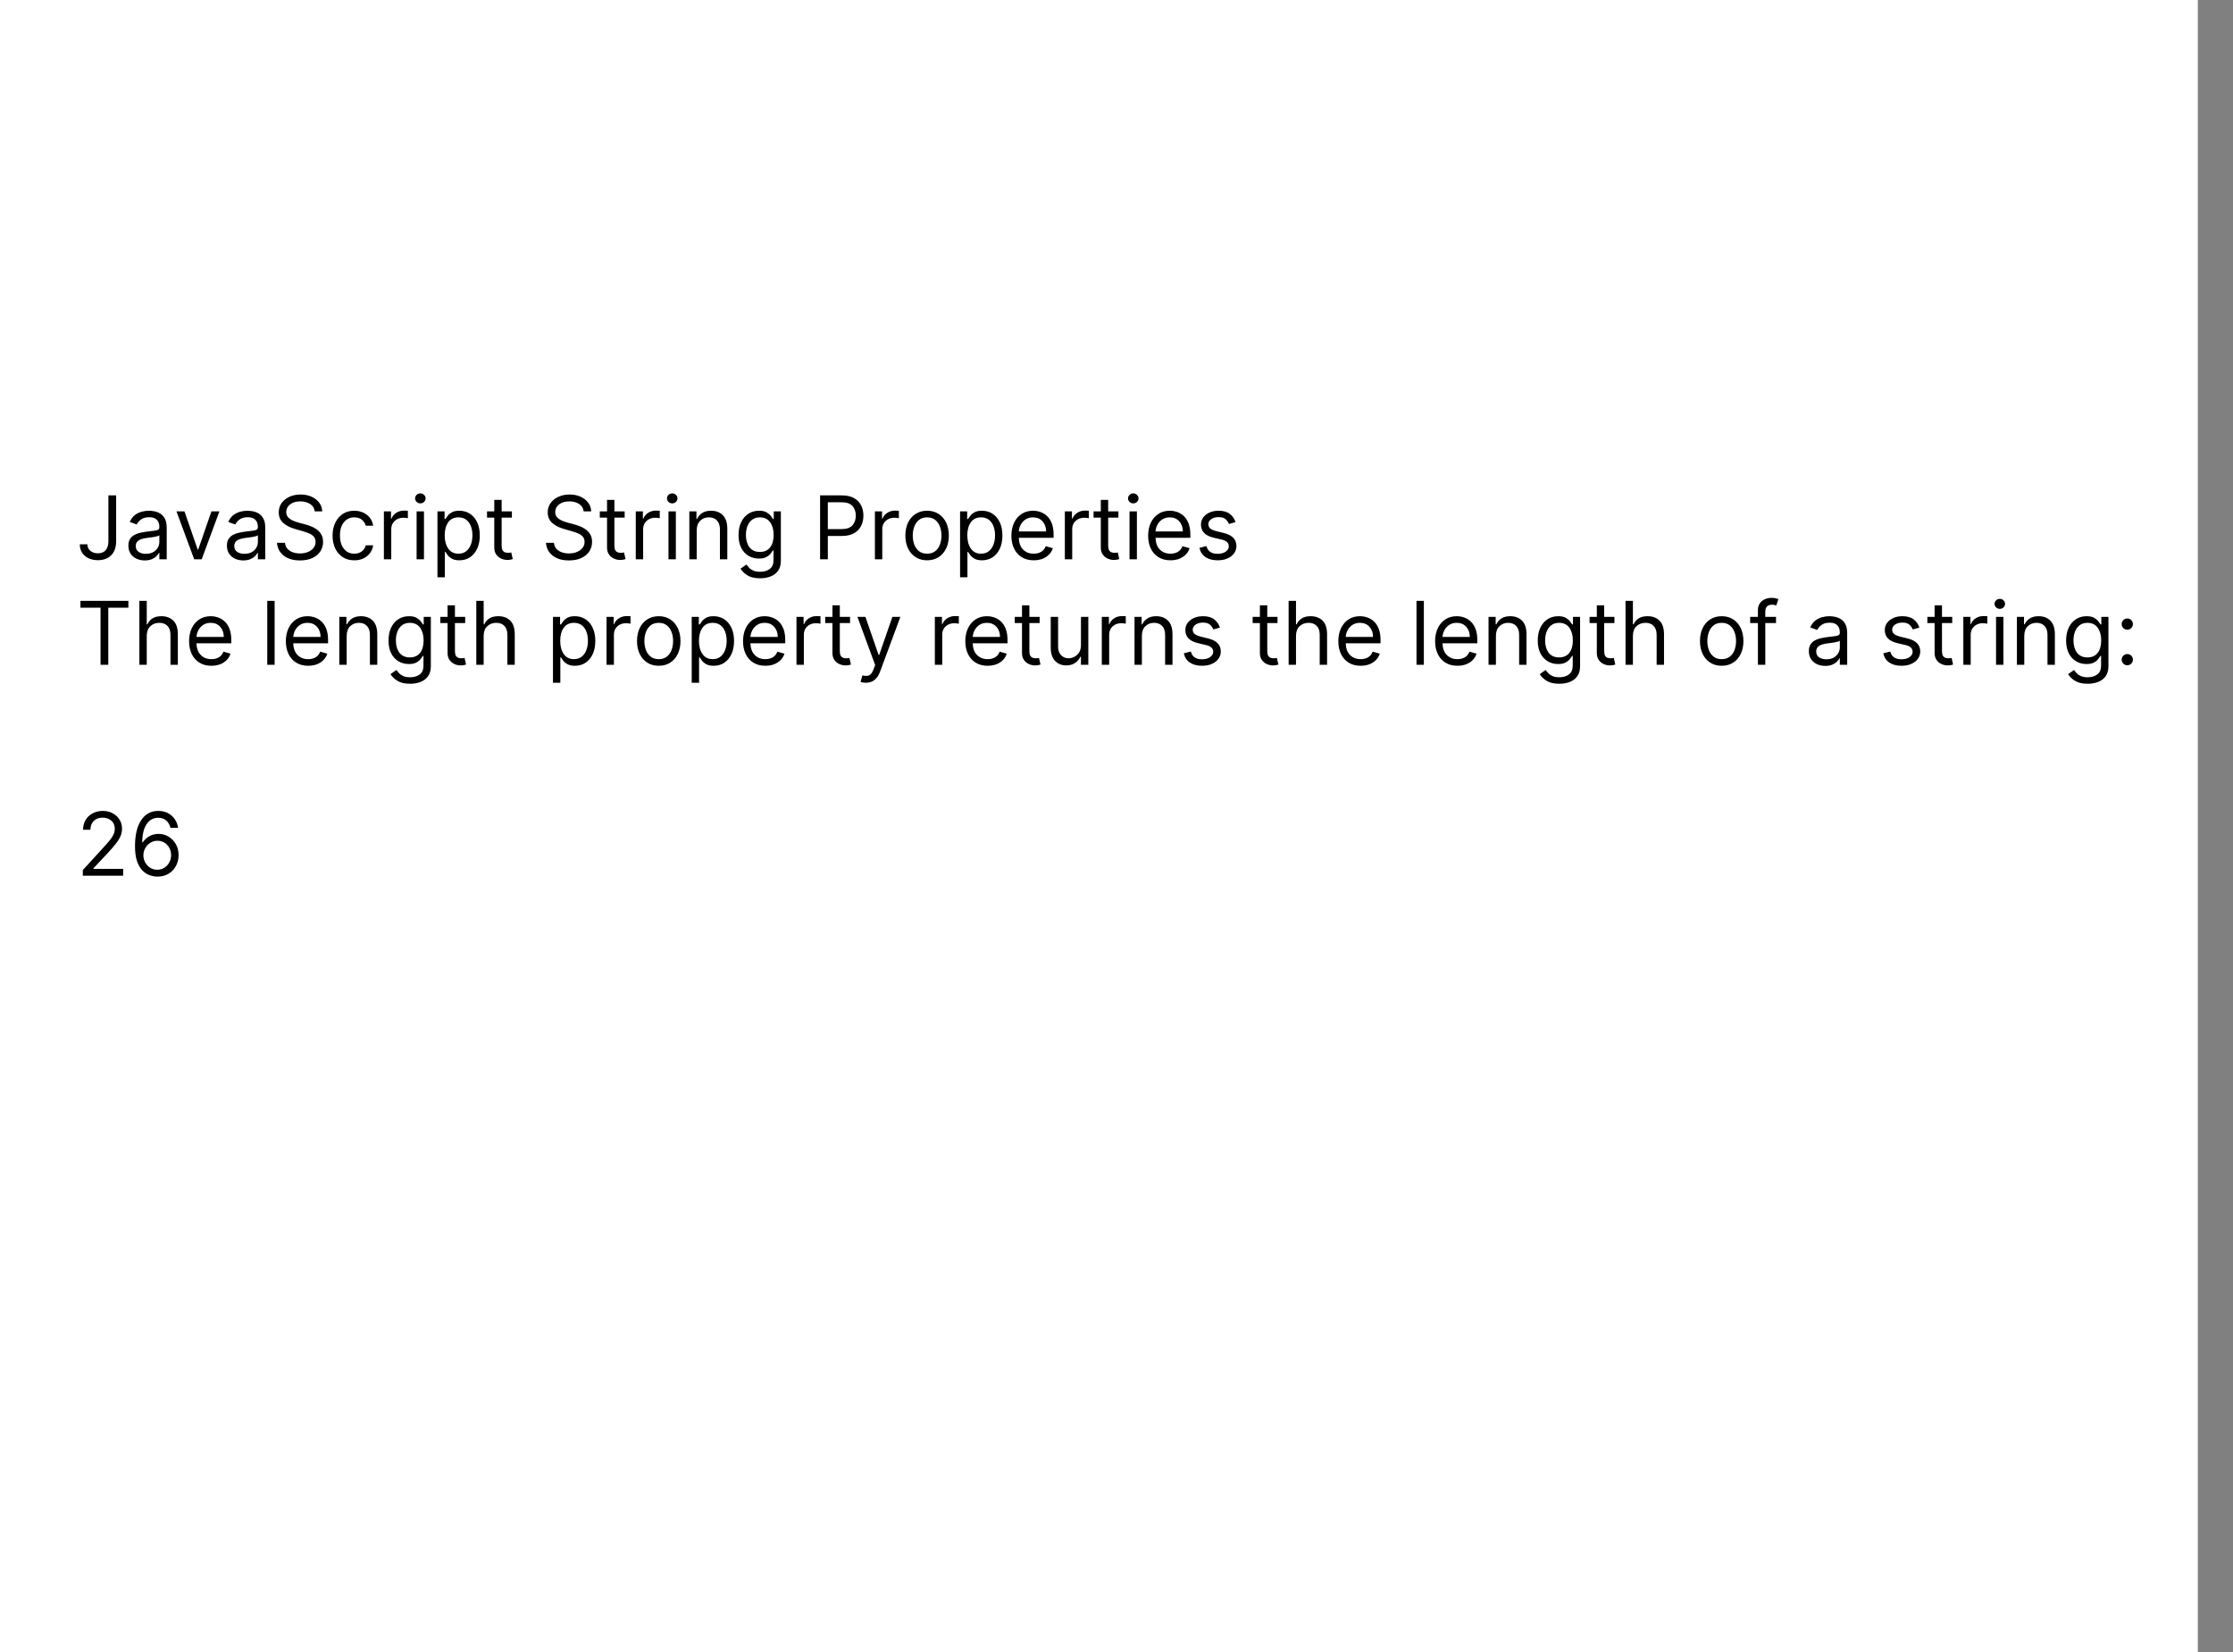 <?xml version="1.0" encoding="utf-8"?>
<svg width="381px" height="282px" viewBox="0 0 381 282" version="1.1" xmlns:xlink="http://www.w3.org/1999/xlink" xmlns="http://www.w3.org/2000/svg">
  <rect x="0" y="0" width="381" height="282" fill="#808080" stroke="none"/>
  <g id="Group-100">
    <g id="Group-98">
      <path d="M0 0L307.09 0L375 0L375 282L0 282L0 0Z" id="Rectangle-14" fill="#FFFFFF" fill-rule="evenodd" stroke="none" />
      <g id="Group-94" transform="translate(13 11)">
        <g id="JavaScript-String-Properties-T">
          <g id="JavaScript-String-Properties">
            <path d="M58.09 74.659Q58.354 74.909 58.722 74.909Q59.089 74.909 59.353 74.659Q59.617 74.408 59.617 74.057Q59.617 73.705 59.353 73.455Q59.089 73.204 58.722 73.204Q58.354 73.204 58.09 73.455Q57.827 73.705 57.827 74.057Q57.827 74.408 58.09 74.659ZM101.066 74.659Q101.33 74.909 101.697 74.909Q102.065 74.909 102.329 74.659Q102.592 74.408 102.592 74.057Q102.592 73.705 102.329 73.455Q102.065 73.204 101.697 73.204Q101.33 73.204 101.066 73.455Q100.803 73.705 100.803 74.057Q100.803 74.408 101.066 74.659ZM179.731 74.659Q179.995 74.909 180.362 74.909Q180.73 74.909 180.993 74.659Q181.257 74.408 181.257 74.057Q181.257 73.705 180.993 73.455Q180.73 73.204 180.362 73.204Q179.995 73.204 179.731 73.455Q179.467 73.705 179.467 74.057Q179.467 74.408 179.731 74.659ZM40.696 76.273Q40.6 75.463 39.918 75.016Q39.236 74.568 38.246 74.568Q37.159 74.568 36.499 75.082Q35.838 75.596 35.838 76.379Q35.838 76.965 36.198 77.325Q36.557 77.684 37.05 77.884Q37.543 78.084 37.947 78.19L39.055 78.489Q39.481 78.6 40.006 78.798Q40.531 78.995 41.013 79.333Q41.495 79.671 41.809 80.198Q42.124 80.726 42.124 81.493Q42.124 82.377 41.663 83.091Q41.202 83.805 40.321 84.225Q39.439 84.646 38.182 84.646Q36.424 84.646 35.391 83.815Q34.357 82.984 34.261 81.642L35.625 81.642Q35.678 82.26 36.043 82.662Q36.408 83.064 36.97 83.259Q37.532 83.453 38.182 83.453Q38.938 83.453 39.54 83.205Q40.142 82.958 40.494 82.513Q40.845 82.068 40.845 81.472Q40.845 80.928 40.541 80.587Q40.238 80.246 39.742 80.033Q39.247 79.82 38.672 79.66L37.33 79.277Q36.051 78.909 35.305 78.228Q34.56 77.546 34.56 76.443Q34.56 75.527 35.058 74.843Q35.556 74.158 36.4 73.777Q37.244 73.396 38.288 73.396Q39.343 73.396 40.163 73.772Q40.984 74.147 41.466 74.797Q41.948 75.447 41.974 76.273L40.696 76.273ZM86.591 76.273Q86.495 75.463 85.813 75.016Q85.131 74.568 84.141 74.568Q83.054 74.568 82.394 75.082Q81.733 75.596 81.733 76.379Q81.733 76.965 82.093 77.325Q82.452 77.684 82.945 77.884Q83.438 78.084 83.842 78.19L84.95 78.489Q85.376 78.6 85.901 78.798Q86.426 78.995 86.908 79.333Q87.39 79.671 87.704 80.198Q88.019 80.726 88.019 81.493Q88.019 82.377 87.558 83.091Q87.097 83.805 86.215 84.225Q85.334 84.646 84.077 84.646Q82.319 84.646 81.285 83.815Q80.252 82.984 80.156 81.642L81.52 81.642Q81.573 82.26 81.938 82.662Q82.303 83.064 82.865 83.259Q83.427 83.453 84.077 83.453Q84.833 83.453 85.435 83.205Q86.037 82.958 86.388 82.513Q86.74 82.068 86.74 81.472Q86.74 80.928 86.436 80.587Q86.133 80.246 85.637 80.033Q85.142 79.82 84.567 79.66L83.224 79.277Q81.946 78.909 81.2 78.228Q80.454 77.546 80.454 76.443Q80.454 75.527 80.953 74.843Q81.451 74.158 82.295 73.777Q83.139 73.396 84.183 73.396Q85.238 73.396 86.058 73.772Q86.879 74.147 87.361 74.797Q87.843 75.447 87.869 76.273L86.591 76.273ZM6.818 73.546L5.497 73.546L5.497 81.344Q5.497 82.361 5.031 82.897Q4.565 83.432 3.707 83.432Q2.93 83.432 2.424 83.011Q1.918 82.59 1.918 81.898L0.618 81.898Q0.618 82.734 1.017 83.341Q1.417 83.948 2.115 84.276Q2.812 84.604 3.707 84.604Q5.13 84.604 5.974 83.759Q6.818 82.915 6.818 81.344L6.818 73.546ZM126.925 84.454L126.925 73.546L130.611 73.546Q131.895 73.546 132.712 74.006Q133.53 74.467 133.924 75.25Q134.318 76.033 134.318 76.997Q134.318 77.961 133.927 78.75Q133.535 79.538 132.72 80.004Q131.905 80.47 130.632 80.47L128.246 80.47L128.246 84.454L126.925 84.454ZM74.34 77.338L74.34 76.273L72.592 76.273L72.592 74.312L71.335 74.312L71.335 76.273L70.099 76.273L70.099 77.338L71.335 77.338L71.335 82.452Q71.335 83.165 71.668 83.634Q72.001 84.103 72.51 84.332Q73.019 84.561 73.551 84.561Q73.903 84.561 74.132 84.51Q74.361 84.46 74.489 84.412L74.233 83.283Q74.153 83.299 74.02 83.323Q73.887 83.347 73.679 83.347Q73.402 83.347 73.154 83.259Q72.907 83.171 72.749 82.907Q72.592 82.644 72.592 82.111L72.592 77.338L74.34 77.338ZM93.579 77.338L93.579 76.273L91.832 76.273L91.832 74.312L90.575 74.312L90.575 76.273L89.34 76.273L89.34 77.338L90.575 77.338L90.575 82.452Q90.575 83.165 90.908 83.634Q91.241 84.103 91.75 84.332Q92.258 84.561 92.791 84.561Q93.143 84.561 93.372 84.51Q93.601 84.46 93.729 84.412L93.473 83.283Q93.393 83.299 93.26 83.323Q93.127 83.347 92.919 83.347Q92.642 83.347 92.394 83.259Q92.147 83.171 91.99 82.907Q91.832 82.644 91.832 82.111L91.832 77.338L93.579 77.338ZM177.827 76.273L177.827 77.338L176.08 77.338L176.08 82.111Q176.08 82.644 176.237 82.907Q176.394 83.171 176.642 83.259Q176.889 83.347 177.166 83.347Q177.374 83.347 177.507 83.323Q177.64 83.299 177.72 83.283L177.976 84.412Q177.848 84.46 177.619 84.51Q177.39 84.561 177.038 84.561Q176.506 84.561 175.997 84.332Q175.488 84.103 175.155 83.634Q174.822 83.165 174.822 82.452L174.822 77.338L173.587 77.338L173.587 76.273L174.822 76.273L174.822 74.312L176.08 74.312L176.08 76.273L177.827 76.273ZM128.246 79.298L130.589 79.298Q131.905 79.298 132.462 78.638Q133.018 77.977 133.018 76.997Q133.018 76.012 132.459 75.365Q131.9 74.717 130.568 74.717L128.246 74.717L128.246 79.298ZM52.5 76.273L53.715 76.273L53.715 77.508L53.8 77.508Q54.023 76.901 54.609 76.523Q55.195 76.145 55.93 76.145Q56.069 76.145 56.277 76.15Q56.484 76.156 56.591 76.166L56.591 77.445Q56.527 77.429 56.301 77.394Q56.074 77.359 55.824 77.359Q54.929 77.359 54.343 77.903Q53.757 78.446 53.757 79.277L53.757 84.454L52.5 84.454L52.5 76.273ZM95.476 76.273L96.69 76.273L96.69 77.508L96.776 77.508Q96.999 76.901 97.585 76.523Q98.171 76.145 98.906 76.145Q99.045 76.145 99.252 76.15Q99.46 76.156 99.567 76.166L99.567 77.445Q99.503 77.429 99.276 77.394Q99.05 77.359 98.8 77.359Q97.905 77.359 97.319 77.903Q96.733 78.446 96.733 79.277L96.733 84.454L95.476 84.454L95.476 76.273ZM137.493 76.273L136.278 76.273L136.278 84.454L137.536 84.454L137.536 79.277Q137.536 78.446 138.121 77.903Q138.707 77.359 139.602 77.359Q139.853 77.359 140.079 77.394Q140.305 77.429 140.369 77.445L140.369 76.166Q140.263 76.156 140.055 76.15Q139.847 76.145 139.709 76.145Q138.974 76.145 138.388 76.523Q137.802 76.901 137.578 77.508L137.493 77.508L137.493 76.273ZM169.901 76.273L168.686 76.273L168.686 84.454L169.943 84.454L169.943 79.277Q169.943 78.446 170.529 77.903Q171.115 77.359 172.01 77.359Q172.26 77.359 172.487 77.394Q172.713 77.429 172.777 77.445L172.777 76.166Q172.67 76.156 172.463 76.15Q172.255 76.145 172.116 76.145Q171.381 76.145 170.795 76.523Q170.21 76.901 169.986 77.508L169.901 77.508L169.901 76.273ZM10.286 84.351Q10.92 84.646 11.697 84.646Q12.411 84.646 12.907 84.433Q13.402 84.22 13.7 83.916Q13.999 83.613 14.126 83.347L14.19 83.347L14.19 84.454L15.447 84.454L15.447 79.064Q15.447 78.089 15.128 77.508Q14.808 76.928 14.326 76.64Q13.844 76.353 13.33 76.259Q12.816 76.166 12.422 76.166Q11.804 76.166 11.167 76.334Q10.531 76.502 9.996 76.92Q9.46 77.338 9.141 78.084L10.334 78.51Q10.541 78.062 11.053 77.668Q11.564 77.274 12.464 77.274Q13.333 77.274 13.761 77.711Q14.19 78.148 14.19 78.936L14.19 78.979Q14.19 79.282 13.975 79.405Q13.759 79.527 13.293 79.578Q12.827 79.629 12.081 79.724Q11.511 79.799 10.949 79.924Q10.387 80.049 9.924 80.3Q9.46 80.55 9.183 80.99Q8.906 81.429 8.906 82.132Q8.906 82.931 9.279 83.493Q9.652 84.055 10.286 84.351ZM27.097 84.351Q27.731 84.646 28.509 84.646Q29.222 84.646 29.718 84.433Q30.213 84.22 30.511 83.916Q30.81 83.613 30.938 83.347L31.001 83.347L31.001 84.454L32.258 84.454L32.258 79.064Q32.258 78.089 31.939 77.508Q31.619 76.928 31.137 76.64Q30.655 76.353 30.141 76.259Q29.627 76.166 29.233 76.166Q28.615 76.166 27.979 76.334Q27.342 76.502 26.807 76.92Q26.271 77.338 25.952 78.084L27.145 78.51Q27.353 78.062 27.864 77.668Q28.375 77.274 29.276 77.274Q30.144 77.274 30.573 77.711Q31.001 78.148 31.001 78.936L31.001 78.979Q31.001 79.282 30.786 79.405Q30.57 79.527 30.104 79.578Q29.638 79.629 28.892 79.724Q28.322 79.799 27.76 79.924Q27.198 80.049 26.735 80.3Q26.271 80.55 25.994 80.99Q25.717 81.429 25.717 82.132Q25.717 82.931 26.09 83.493Q26.463 84.055 27.097 84.351ZM45.469 84.082Q46.3 84.625 47.45 84.625Q48.356 84.625 49.04 84.287Q49.725 83.948 50.143 83.371Q50.561 82.793 50.668 82.068L49.41 82.068Q49.235 82.739 48.71 83.118Q48.185 83.496 47.45 83.496Q46.332 83.496 45.666 82.641Q45 81.786 45 80.364Q45 78.973 45.674 78.134Q46.348 77.296 47.45 77.296Q48.281 77.296 48.774 77.73Q49.267 78.164 49.41 78.723L50.668 78.723Q50.561 77.956 50.119 77.381Q49.677 76.805 48.984 76.486Q48.292 76.166 47.429 76.166Q46.321 76.166 45.493 76.707Q44.664 77.248 44.204 78.204Q43.743 79.16 43.743 80.406Q43.743 81.631 44.19 82.585Q44.638 83.538 45.469 84.082ZM61.641 76.273L62.855 76.273L62.855 77.572L63.004 77.572Q63.143 77.359 63.39 77.026Q63.638 76.694 64.104 76.43Q64.57 76.166 65.369 76.166Q66.403 76.166 67.191 76.683Q67.979 77.2 68.421 78.148Q68.864 79.096 68.864 80.385Q68.864 81.685 68.421 82.635Q67.979 83.586 67.196 84.106Q66.413 84.625 65.391 84.625Q64.602 84.625 64.128 84.361Q63.654 84.098 63.398 83.759Q63.143 83.421 63.004 83.197L62.898 83.197L62.898 87.523L61.641 87.523L61.641 76.273ZM105.874 79.533L105.874 84.454L104.616 84.454L104.616 76.273L105.831 76.273L105.831 77.551L105.937 77.551Q106.225 76.928 106.811 76.547Q107.397 76.166 108.324 76.166Q109.565 76.166 110.329 76.928Q111.094 77.69 111.094 79.256L111.094 84.454L109.837 84.454L109.837 79.341Q109.837 78.377 109.336 77.836Q108.835 77.296 107.962 77.296Q107.061 77.296 106.467 77.879Q105.874 78.462 105.874 79.533ZM114.532 87.195Q115.328 87.693 116.697 87.693Q117.678 87.693 118.479 87.382Q119.281 87.07 119.758 86.407Q120.234 85.744 120.234 84.689L120.234 76.273L119.02 76.273L119.02 77.572L118.892 77.572Q118.754 77.359 118.501 77.026Q118.248 76.694 117.776 76.43Q117.305 76.166 116.506 76.166Q115.472 76.166 114.684 76.68Q113.896 77.194 113.453 78.129Q113.011 79.064 113.011 80.321Q113.011 81.599 113.467 82.494Q113.922 83.389 114.708 83.858Q115.494 84.327 116.484 84.327Q117.283 84.327 117.755 84.074Q118.226 83.821 118.479 83.493Q118.732 83.165 118.871 82.942L118.977 82.942L118.977 84.604Q118.977 85.626 118.333 86.106Q117.688 86.585 116.697 86.585Q115.957 86.585 115.502 86.37Q115.046 86.154 114.785 85.864Q114.524 85.573 114.354 85.349L113.352 86.053Q113.736 86.697 114.532 87.195ZM145.185 84.625Q144.077 84.625 143.243 84.098Q142.409 83.57 141.943 82.622Q141.477 81.674 141.477 80.406Q141.477 79.128 141.943 78.174Q142.409 77.221 143.243 76.694Q144.077 76.166 145.185 76.166Q146.293 76.166 147.126 76.694Q147.96 77.221 148.426 78.174Q148.892 79.128 148.892 80.406Q148.892 81.674 148.426 82.622Q147.96 83.57 147.126 84.098Q146.293 84.625 145.185 84.625ZM152.024 76.273L150.81 76.273L150.81 87.523L152.067 87.523L152.067 83.197L152.173 83.197Q152.312 83.421 152.567 83.759Q152.823 84.098 153.297 84.361Q153.771 84.625 154.56 84.625Q155.582 84.625 156.365 84.106Q157.148 83.586 157.591 82.635Q158.033 81.685 158.033 80.385Q158.033 79.096 157.591 78.148Q157.148 77.2 156.36 76.683Q155.572 76.166 154.538 76.166Q153.739 76.166 153.273 76.43Q152.807 76.694 152.559 77.026Q152.312 77.359 152.173 77.572L152.024 77.572L152.024 76.273ZM163.381 84.625Q162.198 84.625 161.343 84.1Q160.488 83.576 160.028 82.63Q159.567 81.685 159.567 80.428Q159.567 79.171 160.028 78.209Q160.488 77.248 161.317 76.707Q162.145 76.166 163.253 76.166Q163.892 76.166 164.515 76.379Q165.138 76.592 165.65 77.069Q166.161 77.546 166.465 78.329Q166.768 79.112 166.768 80.257L166.768 80.79L160.829 80.79Q160.872 82.1 161.572 82.798Q162.273 83.496 163.381 83.496Q164.121 83.496 164.654 83.176Q165.186 82.856 165.426 82.217L166.641 82.558Q166.353 83.485 165.49 84.055Q164.627 84.625 163.381 84.625ZM186.712 84.625Q185.529 84.625 184.674 84.1Q183.819 83.576 183.358 82.63Q182.898 81.685 182.898 80.428Q182.898 79.171 183.358 78.209Q183.819 77.248 184.648 76.707Q185.476 76.166 186.584 76.166Q187.223 76.166 187.846 76.379Q188.469 76.592 188.981 77.069Q189.492 77.546 189.796 78.329Q190.099 79.112 190.099 80.257L190.099 80.79L184.16 80.79Q184.203 82.1 184.903 82.798Q185.604 83.496 186.712 83.496Q187.452 83.496 187.985 83.176Q188.517 82.856 188.757 82.217L189.972 82.558Q189.684 83.485 188.821 84.055Q187.958 84.625 186.712 84.625ZM196.683 78.425L197.813 78.105Q197.52 77.231 196.824 76.699Q196.129 76.166 194.915 76.166Q194.052 76.166 193.373 76.47Q192.694 76.773 192.302 77.306Q191.911 77.839 191.911 78.531Q191.911 79.378 192.435 79.94Q192.96 80.502 194.084 80.769L195.447 81.088Q196.662 81.37 196.662 82.239Q196.662 82.766 196.143 83.141Q195.623 83.517 194.744 83.517Q193.184 83.517 192.848 82.196L191.655 82.494Q191.873 83.538 192.694 84.082Q193.514 84.625 194.766 84.625Q195.719 84.625 196.438 84.305Q197.157 83.986 197.559 83.432Q197.962 82.878 197.962 82.175Q197.962 80.492 195.788 79.959L194.574 79.66Q193.849 79.479 193.509 79.208Q193.168 78.936 193.168 78.467Q193.168 77.94 193.666 77.596Q194.164 77.253 194.915 77.253Q195.74 77.253 196.129 77.626Q196.518 77.999 196.683 78.425ZM24.439 76.273L21.413 84.454L20.135 84.454L17.109 76.273L18.473 76.273L20.732 82.793L20.817 82.793L23.075 76.273L24.439 76.273ZM59.34 76.273L58.082 76.273L58.082 84.454L59.34 84.454L59.34 76.273ZM102.315 76.273L101.058 76.273L101.058 84.454L102.315 84.454L102.315 76.273ZM180.98 76.273L179.723 76.273L179.723 84.454L180.98 84.454L180.98 76.273ZM62.876 80.364Q62.876 81.754 63.481 82.625Q64.086 83.496 65.22 83.496Q66.008 83.496 66.538 83.078Q67.069 82.659 67.338 81.948Q67.606 81.237 67.606 80.364Q67.606 79.501 67.343 78.806Q67.079 78.11 66.549 77.703Q66.019 77.296 65.22 77.296Q64.07 77.296 63.473 78.142Q62.876 78.989 62.876 80.364ZM118.394 82.428Q117.789 83.197 116.655 83.197Q115.472 83.197 114.87 82.388Q114.268 81.578 114.268 80.3Q114.268 79.469 114.532 78.787Q114.796 78.105 115.326 77.7Q115.856 77.296 116.655 77.296Q117.805 77.296 118.402 78.134Q118.999 78.973 118.999 80.3Q118.999 81.658 118.394 82.428ZM145.185 83.496Q146.026 83.496 146.57 83.064Q147.113 82.633 147.374 81.93Q147.635 81.227 147.635 80.406Q147.635 79.586 147.374 78.877Q147.113 78.169 146.57 77.732Q146.026 77.296 145.185 77.296Q144.343 77.296 143.8 77.732Q143.256 78.169 142.995 78.877Q142.734 79.586 142.734 80.406Q142.734 81.227 142.995 81.93Q143.256 82.633 143.8 83.064Q144.343 83.496 145.185 83.496ZM152.65 82.625Q152.045 81.754 152.045 80.364Q152.045 78.989 152.642 78.142Q153.239 77.296 154.389 77.296Q155.188 77.296 155.718 77.703Q156.248 78.11 156.512 78.806Q156.776 79.501 156.776 80.364Q156.776 81.237 156.507 81.948Q156.238 82.659 155.708 83.078Q155.178 83.496 154.389 83.496Q153.255 83.496 152.65 82.625ZM160.829 79.703L165.49 79.703Q165.49 78.664 164.883 77.98Q164.276 77.296 163.253 77.296Q162.534 77.296 162.006 77.631Q161.479 77.967 161.175 78.518Q160.872 79.069 160.829 79.703ZM184.16 79.703L188.821 79.703Q188.821 78.664 188.214 77.98Q187.607 77.296 186.584 77.296Q185.865 77.296 185.337 77.631Q184.81 77.967 184.506 78.518Q184.203 79.069 184.16 79.703ZM13.149 83.224Q12.635 83.517 11.889 83.517Q11.138 83.517 10.651 83.184Q10.163 82.851 10.163 82.196Q10.163 81.717 10.422 81.437Q10.68 81.157 11.104 81.016Q11.527 80.875 12.017 80.811Q12.22 80.784 12.547 80.745Q12.875 80.704 13.223 80.649Q13.572 80.593 13.841 80.515Q14.11 80.438 14.19 80.342L14.19 81.493Q14.19 82.004 13.927 82.468Q13.663 82.931 13.149 83.224ZM29.96 83.224Q29.446 83.517 28.7 83.517Q27.949 83.517 27.462 83.184Q26.974 82.851 26.974 82.196Q26.974 81.717 27.233 81.437Q27.491 81.157 27.915 81.016Q28.338 80.875 28.828 80.811Q29.03 80.784 29.358 80.745Q29.686 80.704 30.035 80.649Q30.384 80.593 30.652 80.515Q30.922 80.438 31.001 80.342L31.001 81.493Q31.001 82.004 30.738 82.468Q30.474 82.931 29.96 83.224Z" />
          </g>
          <g id="The-length-property-returns-the-length-of-a-string">
            <path d="M290.028 95.338L290.028 94.273L288.196 94.273L288.196 93.442Q288.196 92.835 288.47 92.52Q288.745 92.206 289.368 92.206Q289.64 92.206 289.807 92.254Q289.975 92.302 290.071 92.334L290.433 91.247Q290.289 91.183 289.996 91.109Q289.704 91.034 289.24 91.034Q288.654 91.034 288.127 91.269Q287.599 91.503 287.269 91.972Q286.939 92.44 286.939 93.144L286.939 94.273L285.618 94.273L285.618 95.338L286.939 95.338L286.939 102.455L288.196 102.455L288.196 95.338L290.028 95.338ZM328.21 92.909Q327.843 92.909 327.579 92.659Q327.315 92.408 327.315 92.057Q327.315 91.705 327.579 91.455Q327.843 91.204 328.21 91.204Q328.578 91.204 328.841 91.455Q329.105 91.705 329.105 92.057Q329.105 92.408 328.841 92.659Q328.578 92.909 328.21 92.909ZM0.724 92.717L0.724 91.546L8.906 91.546L8.906 92.717L5.476 92.717L5.476 102.455L4.155 102.455L4.155 92.717L0.724 92.717ZM12.038 97.533L12.038 102.455L10.781 102.455L10.781 91.546L12.038 91.546L12.038 95.551L12.145 95.551Q12.432 94.917 13.011 94.542Q13.588 94.166 14.553 94.166Q15.81 94.166 16.577 94.923Q17.344 95.679 17.344 97.256L17.344 102.455L16.087 102.455L16.087 97.341Q16.087 96.366 15.583 95.831Q15.08 95.296 14.19 95.296Q13.258 95.296 12.648 95.879Q12.038 96.462 12.038 97.533ZM33.856 91.546L33.856 102.455L32.599 102.455L32.599 91.546L33.856 91.546ZM69.524 102.455L69.524 97.533Q69.524 96.462 70.134 95.879Q70.744 95.296 71.676 95.296Q72.566 95.296 73.069 95.831Q73.572 96.366 73.572 97.341L73.572 102.455L74.829 102.455L74.829 97.256Q74.829 95.679 74.062 94.923Q73.296 94.166 72.038 94.166Q71.074 94.166 70.496 94.542Q69.918 94.917 69.631 95.551L69.524 95.551L69.524 91.546L68.267 91.546L68.267 102.455L69.524 102.455ZM208.125 97.533L208.125 102.455L206.868 102.455L206.868 91.546L208.125 91.546L208.125 95.551L208.232 95.551Q208.519 94.917 209.097 94.542Q209.675 94.166 210.639 94.166Q211.896 94.166 212.663 94.923Q213.43 95.679 213.43 97.256L213.43 102.455L212.173 102.455L212.173 97.341Q212.173 96.366 211.67 95.831Q211.167 95.296 210.277 95.296Q209.345 95.296 208.735 95.879Q208.125 96.462 208.125 97.533ZM229.943 91.546L229.943 102.455L228.686 102.455L228.686 91.546L229.943 91.546ZM265.611 102.455L265.611 97.533Q265.611 96.462 266.221 95.879Q266.831 95.296 267.763 95.296Q268.652 95.296 269.156 95.831Q269.659 96.366 269.659 97.341L269.659 102.455L270.916 102.455L270.916 97.256Q270.916 95.679 270.149 94.923Q269.382 94.166 268.125 94.166Q267.161 94.166 266.583 94.542Q266.005 94.917 265.717 95.551L265.611 95.551L265.611 91.546L264.354 91.546L264.354 102.455L265.611 102.455ZM66.371 94.273L66.371 95.338L64.624 95.338L64.624 100.111Q64.624 100.643 64.781 100.907Q64.938 101.171 65.186 101.259Q65.433 101.347 65.71 101.347Q65.918 101.347 66.051 101.323Q66.184 101.299 66.264 101.283L66.52 102.412Q66.392 102.46 66.163 102.51Q65.934 102.561 65.582 102.561Q65.05 102.561 64.541 102.332Q64.032 102.103 63.699 101.634Q63.367 101.165 63.367 100.452L63.367 95.338L62.131 95.338L62.131 94.273L63.367 94.273L63.367 92.312L64.624 92.312L64.624 94.273L66.371 94.273ZM132.038 94.273L132.038 95.338L130.291 95.338L130.291 100.111Q130.291 100.643 130.448 100.907Q130.605 101.171 130.853 101.259Q131.101 101.347 131.378 101.347Q131.586 101.347 131.719 101.323Q131.852 101.299 131.932 101.283L132.188 102.412Q132.06 102.46 131.831 102.51Q131.602 102.561 131.25 102.561Q130.717 102.561 130.209 102.332Q129.7 102.103 129.367 101.634Q129.034 101.165 129.034 100.452L129.034 95.338L127.798 95.338L127.798 94.273L129.034 94.273L129.034 92.312L130.291 92.312L130.291 94.273L132.038 94.273ZM164.382 94.273L164.382 95.338L162.635 95.338L162.635 100.111Q162.635 100.643 162.792 100.907Q162.949 101.171 163.197 101.259Q163.445 101.347 163.722 101.347Q163.929 101.347 164.063 101.323Q164.196 101.299 164.276 101.283L164.531 102.412Q164.403 102.46 164.174 102.51Q163.945 102.561 163.594 102.561Q163.061 102.561 162.552 102.332Q162.044 102.103 161.711 101.634Q161.378 101.165 161.378 100.452L161.378 95.338L160.142 95.338L160.142 94.273L161.378 94.273L161.378 92.312L162.635 92.312L162.635 94.273L164.382 94.273ZM204.972 95.338L204.972 94.273L203.224 94.273L203.224 92.312L201.967 92.312L201.967 94.273L200.732 94.273L200.732 95.338L201.967 95.338L201.967 100.452Q201.967 101.165 202.3 101.634Q202.633 102.103 203.142 102.332Q203.651 102.561 204.183 102.561Q204.535 102.561 204.764 102.51Q204.993 102.46 205.121 102.412L204.865 101.283Q204.785 101.299 204.652 101.323Q204.519 101.347 204.311 101.347Q204.034 101.347 203.786 101.259Q203.539 101.171 203.382 100.907Q203.224 100.643 203.224 100.111L203.224 95.338L204.972 95.338ZM262.457 94.273L262.457 95.338L260.71 95.338L260.71 100.111Q260.71 100.643 260.867 100.907Q261.025 101.171 261.272 101.259Q261.52 101.347 261.797 101.347Q262.005 101.347 262.138 101.323Q262.271 101.299 262.351 101.283L262.607 102.412Q262.479 102.46 262.25 102.51Q262.021 102.561 261.669 102.561Q261.136 102.561 260.628 102.332Q260.119 102.103 259.786 101.634Q259.453 101.165 259.453 100.452L259.453 95.338L258.217 95.338L258.217 94.273L259.453 94.273L259.453 92.312L260.71 92.312L260.71 94.273L262.457 94.273ZM320.092 94.273L320.092 95.338L318.345 95.338L318.345 100.111Q318.345 100.643 318.502 100.907Q318.659 101.171 318.907 101.259Q319.155 101.347 319.432 101.347Q319.64 101.347 319.773 101.323Q319.906 101.299 319.986 101.283L320.241 102.412Q320.114 102.46 319.885 102.51Q319.656 102.561 319.304 102.561Q318.771 102.561 318.263 102.332Q317.754 102.103 317.421 101.634Q317.088 101.165 317.088 100.452L317.088 95.338L315.852 95.338L315.852 94.273L317.088 94.273L317.088 92.312L318.345 92.312L318.345 94.273L320.092 94.273ZM91.705 94.273L90.49 94.273L90.49 102.455L91.747 102.455L91.747 97.277Q91.747 96.446 92.333 95.903Q92.919 95.359 93.814 95.359Q94.064 95.359 94.291 95.394Q94.517 95.429 94.581 95.445L94.581 94.166Q94.474 94.156 94.267 94.15Q94.059 94.145 93.921 94.145Q93.185 94.145 92.599 94.523Q92.013 94.901 91.79 95.508L91.705 95.508L91.705 94.273ZM124.112 94.273L122.898 94.273L122.898 102.455L124.155 102.455L124.155 97.277Q124.155 96.446 124.741 95.903Q125.327 95.359 126.222 95.359Q126.472 95.359 126.698 95.394Q126.925 95.429 126.989 95.445L126.989 94.166Q126.882 94.156 126.674 94.15Q126.467 94.145 126.328 94.145Q125.593 94.145 125.007 94.523Q124.421 94.901 124.197 95.508L124.112 95.508L124.112 94.273ZM146.506 94.273L147.72 94.273L147.72 95.508L147.805 95.508Q148.029 94.901 148.615 94.523Q149.201 94.145 149.936 94.145Q150.075 94.145 150.282 94.15Q150.49 94.156 150.597 94.166L150.597 95.445Q150.533 95.429 150.306 95.394Q150.08 95.359 149.83 95.359Q148.935 95.359 148.349 95.903Q147.763 96.446 147.763 97.277L147.763 102.455L146.506 102.455L146.506 94.273ZM174.993 94.273L176.207 94.273L176.207 95.508L176.293 95.508Q176.516 94.901 177.102 94.523Q177.688 94.145 178.423 94.145Q178.562 94.145 178.77 94.15Q178.977 94.156 179.084 94.166L179.084 95.445Q179.02 95.429 178.794 95.394Q178.567 95.359 178.317 95.359Q177.422 95.359 176.836 95.903Q176.25 96.446 176.25 97.277L176.25 102.455L174.993 102.455L174.993 94.273ZM323.203 94.273L321.989 94.273L321.989 102.455L323.246 102.455L323.246 97.277Q323.246 96.446 323.832 95.903Q324.418 95.359 325.313 95.359Q325.563 95.359 325.789 95.394Q326.016 95.429 326.08 95.445L326.08 94.166Q325.973 94.156 325.765 94.15Q325.558 94.145 325.419 94.145Q324.684 94.145 324.098 94.523Q323.512 94.901 323.288 95.508L323.203 95.508L323.203 94.273ZM21.038 102.1Q21.893 102.625 23.075 102.625Q24.322 102.625 25.185 102.055Q26.048 101.485 26.335 100.558L25.121 100.217Q24.881 100.857 24.348 101.176Q23.816 101.496 23.075 101.496Q21.967 101.496 21.267 100.798Q20.566 100.1 20.524 98.79L26.463 98.79L26.463 98.257Q26.463 97.112 26.159 96.329Q25.856 95.546 25.345 95.069Q24.833 94.592 24.21 94.379Q23.587 94.166 22.947 94.166Q21.84 94.166 21.011 94.707Q20.183 95.248 19.722 96.209Q19.261 97.171 19.261 98.428Q19.261 99.685 19.722 100.63Q20.183 101.576 21.038 102.1ZM37.551 102.1Q38.406 102.625 39.588 102.625Q40.834 102.625 41.697 102.055Q42.56 101.485 42.848 100.558L41.633 100.217Q41.394 100.857 40.861 101.176Q40.328 101.496 39.588 101.496Q38.48 101.496 37.78 100.798Q37.079 100.1 37.037 98.79L42.976 98.79L42.976 98.257Q42.976 97.112 42.672 96.329Q42.369 95.546 41.857 95.069Q41.346 94.592 40.723 94.379Q40.099 94.166 39.46 94.166Q38.352 94.166 37.524 94.707Q36.696 95.248 36.235 96.209Q35.774 97.171 35.774 98.428Q35.774 99.685 36.235 100.63Q36.696 101.576 37.551 102.1ZM46.151 97.533L46.151 102.455L44.894 102.455L44.894 94.273L46.108 94.273L46.108 95.551L46.215 95.551Q46.502 94.928 47.088 94.547Q47.674 94.166 48.601 94.166Q49.842 94.166 50.606 94.928Q51.371 95.69 51.371 97.256L51.371 102.455L50.114 102.455L50.114 97.341Q50.114 96.377 49.613 95.836Q49.112 95.296 48.239 95.296Q47.338 95.296 46.745 95.879Q46.151 96.462 46.151 97.533ZM54.809 105.195Q55.605 105.693 56.974 105.693Q57.955 105.693 58.756 105.382Q59.558 105.07 60.035 104.407Q60.511 103.744 60.511 102.689L60.511 94.273L59.297 94.273L59.297 95.572L59.169 95.572Q59.031 95.359 58.778 95.026Q58.525 94.694 58.053 94.43Q57.582 94.166 56.783 94.166Q55.749 94.166 54.961 94.68Q54.173 95.194 53.73 96.129Q53.288 97.064 53.288 98.321Q53.288 99.599 53.744 100.494Q54.199 101.389 54.985 101.858Q55.771 102.327 56.761 102.327Q57.56 102.327 58.032 102.074Q58.503 101.821 58.756 101.493Q59.009 101.165 59.148 100.942L59.254 100.942L59.254 102.604Q59.254 103.626 58.61 104.106Q57.965 104.585 56.974 104.585Q56.234 104.585 55.779 104.369Q55.323 104.154 55.062 103.863Q54.801 103.573 54.631 103.349L53.629 104.053Q54.013 104.697 54.809 105.195ZM81.349 105.523L81.349 94.273L82.564 94.273L82.564 95.572L82.713 95.572Q82.852 95.359 83.099 95.026Q83.347 94.694 83.813 94.43Q84.279 94.166 85.078 94.166Q86.112 94.166 86.9 94.683Q87.688 95.2 88.13 96.148Q88.572 97.096 88.572 98.385Q88.572 99.685 88.13 100.635Q87.688 101.586 86.905 102.106Q86.122 102.625 85.099 102.625Q84.311 102.625 83.837 102.361Q83.363 102.098 83.107 101.759Q82.852 101.421 82.713 101.197L82.606 101.197L82.606 105.523L81.349 105.523ZM99.396 102.625Q98.288 102.625 97.455 102.098Q96.621 101.57 96.155 100.622Q95.689 99.674 95.689 98.406Q95.689 97.128 96.155 96.174Q96.621 95.221 97.455 94.694Q98.288 94.166 99.396 94.166Q100.504 94.166 101.338 94.694Q102.172 95.221 102.638 96.174Q103.104 97.128 103.104 98.406Q103.104 99.674 102.638 100.622Q102.172 101.57 101.338 102.098Q100.504 102.625 99.396 102.625ZM105.021 94.273L105.021 105.523L106.278 105.523L106.278 101.197L106.385 101.197Q106.523 101.421 106.779 101.759Q107.035 102.098 107.509 102.361Q107.983 102.625 108.771 102.625Q109.794 102.625 110.577 102.106Q111.36 101.586 111.802 100.635Q112.244 99.685 112.244 98.385Q112.244 97.096 111.802 96.148Q111.36 95.2 110.572 94.683Q109.783 94.166 108.75 94.166Q107.951 94.166 107.485 94.43Q107.019 94.694 106.771 95.026Q106.523 95.359 106.385 95.572L106.236 95.572L106.236 94.273L105.021 94.273ZM117.592 102.625Q116.41 102.625 115.555 102.1Q114.7 101.576 114.239 100.63Q113.778 99.685 113.778 98.428Q113.778 97.171 114.239 96.209Q114.7 95.248 115.528 94.707Q116.357 94.166 117.464 94.166Q118.104 94.166 118.727 94.379Q119.35 94.592 119.862 95.069Q120.373 95.546 120.676 96.329Q120.98 97.112 120.98 98.257L120.98 98.79L115.041 98.79Q115.083 100.1 115.784 100.798Q116.484 101.496 117.592 101.496Q118.333 101.496 118.865 101.176Q119.398 100.857 119.638 100.217L120.852 100.558Q120.565 101.485 119.702 102.055Q118.839 102.625 117.592 102.625ZM153.481 102.1Q154.336 102.625 155.518 102.625Q156.765 102.625 157.628 102.055Q158.491 101.485 158.778 100.558L157.564 100.217Q157.324 100.857 156.792 101.176Q156.259 101.496 155.518 101.496Q154.411 101.496 153.71 100.798Q153.01 100.1 152.967 98.79L158.906 98.79L158.906 98.257Q158.906 97.112 158.603 96.329Q158.299 95.546 157.788 95.069Q157.276 94.592 156.653 94.379Q156.03 94.166 155.391 94.166Q154.283 94.166 153.454 94.707Q152.626 95.248 152.165 96.209Q151.705 97.171 151.705 98.428Q151.705 99.685 152.165 100.63Q152.626 101.576 153.481 102.1ZM181.832 102.455L181.832 97.533Q181.832 96.462 182.426 95.879Q183.02 95.296 183.92 95.296Q184.794 95.296 185.295 95.836Q185.795 96.377 185.795 97.341L185.795 102.455L187.053 102.455L187.053 97.256Q187.053 95.69 186.288 94.928Q185.524 94.166 184.283 94.166Q183.356 94.166 182.77 94.547Q182.184 94.928 181.896 95.551L181.79 95.551L181.79 94.273L180.575 94.273L180.575 102.455L181.832 102.455ZM195.149 96.105L194.02 96.425Q193.855 95.999 193.466 95.626Q193.077 95.253 192.251 95.253Q191.5 95.253 191.002 95.596Q190.504 95.94 190.504 96.467Q190.504 96.936 190.845 97.208Q191.186 97.479 191.911 97.66L193.125 97.959Q195.298 98.492 195.298 100.175Q195.298 100.878 194.896 101.432Q194.494 101.986 193.775 102.305Q193.056 102.625 192.102 102.625Q190.851 102.625 190.03 102.082Q189.21 101.538 188.991 100.494L190.185 100.196Q190.52 101.517 192.081 101.517Q192.96 101.517 193.479 101.142Q193.999 100.766 193.999 100.239Q193.999 99.37 192.784 99.088L191.42 98.769Q190.297 98.502 189.772 97.94Q189.247 97.378 189.247 96.531Q189.247 95.839 189.639 95.306Q190.03 94.773 190.709 94.47Q191.389 94.166 192.251 94.166Q193.466 94.166 194.161 94.699Q194.856 95.231 195.149 96.105ZM217.124 102.1Q217.979 102.625 219.162 102.625Q220.408 102.625 221.271 102.055Q222.134 101.485 222.422 100.558L221.207 100.217Q220.968 100.857 220.435 101.176Q219.902 101.496 219.162 101.496Q218.054 101.496 217.354 100.798Q216.653 100.1 216.61 98.79L222.55 98.79L222.55 98.257Q222.55 97.112 222.246 96.329Q221.942 95.546 221.431 95.069Q220.92 94.592 220.297 94.379Q219.673 94.166 219.034 94.166Q217.926 94.166 217.098 94.707Q216.27 95.248 215.809 96.209Q215.348 97.171 215.348 98.428Q215.348 99.685 215.809 100.63Q216.27 101.576 217.124 102.1ZM233.637 102.1Q234.492 102.625 235.675 102.625Q236.921 102.625 237.784 102.055Q238.647 101.485 238.935 100.558L237.72 100.217Q237.48 100.857 236.948 101.176Q236.415 101.496 235.675 101.496Q234.567 101.496 233.866 100.798Q233.166 100.1 233.123 98.79L239.063 98.79L239.063 98.257Q239.063 97.112 238.759 96.329Q238.455 95.546 237.944 95.069Q237.433 94.592 236.809 94.379Q236.186 94.166 235.547 94.166Q234.439 94.166 233.611 94.707Q232.782 95.248 232.322 96.209Q231.861 97.171 231.861 98.428Q231.861 99.685 232.322 100.63Q232.782 101.576 233.637 102.1ZM242.237 97.533L242.237 102.455L240.98 102.455L240.98 94.273L242.195 94.273L242.195 95.551L242.301 95.551Q242.589 94.928 243.175 94.547Q243.761 94.166 244.688 94.166Q245.929 94.166 246.693 94.928Q247.457 95.69 247.457 97.256L247.457 102.455L246.2 102.455L246.2 97.341Q246.2 96.377 245.7 95.836Q245.199 95.296 244.325 95.296Q243.425 95.296 242.831 95.879Q242.237 96.462 242.237 97.533ZM250.896 105.195Q251.692 105.693 253.061 105.693Q254.041 105.693 254.843 105.382Q255.645 105.07 256.121 104.407Q256.598 103.744 256.598 102.689L256.598 94.273L255.384 94.273L255.384 95.572L255.256 95.572Q255.117 95.359 254.864 95.026Q254.611 94.694 254.14 94.43Q253.668 94.166 252.869 94.166Q251.836 94.166 251.048 94.68Q250.259 95.194 249.817 96.129Q249.375 97.064 249.375 98.321Q249.375 99.599 249.83 100.494Q250.286 101.389 251.072 101.858Q251.857 102.327 252.848 102.327Q253.647 102.327 254.118 102.074Q254.59 101.821 254.843 101.493Q255.096 101.165 255.234 100.942L255.341 100.942L255.341 102.604Q255.341 103.626 254.696 104.106Q254.052 104.585 253.061 104.585Q252.321 104.585 251.865 104.369Q251.41 104.154 251.149 103.863Q250.888 103.573 250.717 103.349L249.716 104.053Q250.099 104.697 250.896 105.195ZM280.76 102.625Q279.652 102.625 278.818 102.098Q277.985 101.57 277.519 100.622Q277.053 99.674 277.053 98.406Q277.053 97.128 277.519 96.174Q277.985 95.221 278.818 94.694Q279.652 94.166 280.76 94.166Q281.868 94.166 282.702 94.694Q283.535 95.221 284.001 96.174Q284.467 97.128 284.467 98.406Q284.467 99.674 284.001 100.622Q283.535 101.57 282.702 102.098Q281.868 102.625 280.76 102.625ZM298.423 102.646Q297.646 102.646 297.012 102.351Q296.378 102.055 296.005 101.493Q295.632 100.931 295.632 100.132Q295.632 99.429 295.909 98.99Q296.186 98.55 296.65 98.3Q297.113 98.049 297.675 97.924Q298.237 97.799 298.807 97.724Q299.553 97.629 300.019 97.578Q300.485 97.527 300.701 97.405Q300.916 97.282 300.916 96.979L300.916 96.936Q300.916 96.148 300.487 95.711Q300.059 95.274 299.19 95.274Q298.29 95.274 297.779 95.668Q297.267 96.062 297.06 96.51L295.867 96.084Q296.186 95.338 296.721 94.92Q297.257 94.502 297.893 94.334Q298.53 94.166 299.148 94.166Q299.542 94.166 300.056 94.259Q300.57 94.353 301.052 94.64Q301.534 94.928 301.854 95.508Q302.173 96.089 302.173 97.064L302.173 102.455L300.916 102.455L300.916 101.347L300.852 101.347Q300.724 101.613 300.426 101.917Q300.128 102.22 299.632 102.433Q299.137 102.646 298.423 102.646ZM313.359 96.425L314.489 96.105Q314.196 95.231 313.501 94.699Q312.805 94.166 311.591 94.166Q310.728 94.166 310.049 94.47Q309.37 94.773 308.978 95.306Q308.587 95.839 308.587 96.531Q308.587 97.378 309.111 97.94Q309.636 98.502 310.76 98.769L312.124 99.088Q313.338 99.37 313.338 100.239Q313.338 100.766 312.819 101.142Q312.299 101.517 311.42 101.517Q309.86 101.517 309.524 100.196L308.331 100.494Q308.549 101.538 309.37 102.082Q310.19 102.625 311.442 102.625Q312.395 102.625 313.114 102.305Q313.833 101.986 314.236 101.432Q314.638 100.878 314.638 100.175Q314.638 98.492 312.465 97.959L311.25 97.66Q310.526 97.479 310.185 97.208Q309.844 96.936 309.844 96.467Q309.844 95.94 310.342 95.596Q310.84 95.253 311.591 95.253Q312.417 95.253 312.805 95.626Q313.194 95.999 313.359 96.425ZM332.386 102.455L332.386 97.533Q332.386 96.462 332.98 95.879Q333.574 95.296 334.474 95.296Q335.348 95.296 335.849 95.836Q336.349 96.377 336.349 97.341L336.349 102.455L337.607 102.455L337.607 97.256Q337.607 95.69 336.842 94.928Q336.078 94.166 334.837 94.166Q333.91 94.166 333.324 94.547Q332.738 94.928 332.45 95.551L332.344 95.551L332.344 94.273L331.129 94.273L331.129 102.455L332.386 102.455ZM343.21 105.693Q341.841 105.693 341.045 105.195Q340.249 104.697 339.865 104.053L340.867 103.349Q341.037 103.573 341.298 103.863Q341.559 104.154 342.014 104.369Q342.47 104.585 343.21 104.585Q344.201 104.585 344.846 104.106Q345.49 103.626 345.49 102.604L345.49 100.942L345.384 100.942Q345.245 101.165 344.992 101.493Q344.739 101.821 344.268 102.074Q343.796 102.327 342.997 102.327Q342.006 102.327 341.221 101.858Q340.435 101.389 339.98 100.494Q339.524 99.599 339.524 98.321Q339.524 97.064 339.966 96.129Q340.408 95.194 341.197 94.68Q341.985 94.166 343.018 94.166Q343.818 94.166 344.289 94.43Q344.76 94.694 345.013 95.026Q345.266 95.359 345.405 95.572L345.533 95.572L345.533 94.273L346.747 94.273L346.747 102.689Q346.747 103.744 346.27 104.407Q345.794 105.07 344.992 105.382Q344.19 105.693 343.21 105.693ZM134.174 105.472Q134.425 105.523 134.744 105.523Q136.454 105.523 137.152 103.648L140.625 94.273L139.261 94.273L137.003 100.793L136.918 100.793L134.659 94.273L133.295 94.273L136.321 102.497L136.087 103.136Q135.858 103.76 135.583 104.039Q135.309 104.319 134.957 104.351Q134.606 104.383 134.148 104.266L133.828 105.374Q133.924 105.422 134.174 105.472ZM171.435 94.273L171.435 99.109Q171.435 99.876 171.102 100.372Q170.769 100.867 170.281 101.107Q169.794 101.347 169.325 101.347Q168.542 101.347 168.039 100.814Q167.536 100.281 167.536 99.386L167.536 94.273L166.278 94.273L166.278 99.472Q166.278 101.038 167.024 101.799Q167.77 102.561 168.92 102.561Q169.847 102.561 170.455 102.127Q171.062 101.693 171.349 101.07L171.435 101.07L171.435 102.455L172.692 102.455L172.692 94.273L171.435 94.273ZM327.571 94.273L328.828 94.273L328.828 102.455L327.571 102.455L327.571 94.273ZM349.288 96.185Q349.57 96.467 349.965 96.467Q350.359 96.467 350.641 96.185Q350.923 95.903 350.923 95.508Q350.923 95.114 350.641 94.832Q350.359 94.55 349.965 94.55Q349.57 94.55 349.288 94.832Q349.006 95.114 349.006 95.508Q349.006 95.903 349.288 96.185ZM25.185 97.703L20.524 97.703Q20.566 97.069 20.87 96.518Q21.174 95.967 21.701 95.631Q22.228 95.296 22.947 95.296Q23.97 95.296 24.577 95.98Q25.185 96.664 25.185 97.703ZM41.697 97.703L37.037 97.703Q37.079 97.069 37.383 96.518Q37.686 95.967 38.214 95.631Q38.741 95.296 39.46 95.296Q40.483 95.296 41.09 95.98Q41.697 96.664 41.697 97.703ZM58.671 100.428Q58.066 101.197 56.932 101.197Q55.749 101.197 55.147 100.388Q54.545 99.578 54.545 98.3Q54.545 97.469 54.809 96.787Q55.073 96.105 55.603 95.7Q56.133 95.296 56.932 95.296Q58.082 95.296 58.679 96.134Q59.276 96.973 59.276 98.3Q59.276 99.658 58.671 100.428ZM82.585 98.364Q82.585 99.754 83.19 100.625Q83.794 101.496 84.929 101.496Q85.717 101.496 86.247 101.078Q86.777 100.659 87.046 99.948Q87.315 99.237 87.315 98.364Q87.315 97.501 87.052 96.806Q86.788 96.11 86.258 95.703Q85.728 95.296 84.929 95.296Q83.778 95.296 83.182 96.142Q82.585 96.989 82.585 98.364ZM99.396 101.496Q100.238 101.496 100.781 101.064Q101.325 100.633 101.586 99.93Q101.847 99.227 101.847 98.406Q101.847 97.586 101.586 96.877Q101.325 96.169 100.781 95.732Q100.238 95.296 99.396 95.296Q98.555 95.296 98.011 95.732Q97.468 96.169 97.207 96.877Q96.946 97.586 96.946 98.406Q96.946 99.227 97.207 99.93Q97.468 100.633 98.011 101.064Q98.555 101.496 99.396 101.496ZM106.862 100.625Q106.257 99.754 106.257 98.364Q106.257 96.989 106.854 96.142Q107.45 95.296 108.601 95.296Q109.4 95.296 109.93 95.703Q110.46 96.11 110.724 96.806Q110.987 97.501 110.987 98.364Q110.987 99.237 110.718 99.948Q110.449 100.659 109.919 101.078Q109.389 101.496 108.601 101.496Q107.466 101.496 106.862 100.625ZM115.041 97.703L119.702 97.703Q119.702 96.664 119.094 95.98Q118.487 95.296 117.464 95.296Q116.745 95.296 116.218 95.631Q115.691 95.967 115.387 96.518Q115.083 97.069 115.041 97.703ZM157.628 97.703L152.967 97.703Q153.01 97.069 153.313 96.518Q153.617 95.967 154.144 95.631Q154.672 95.296 155.391 95.296Q156.413 95.296 157.021 95.98Q157.628 96.664 157.628 97.703ZM221.271 97.703L216.61 97.703Q216.653 97.069 216.957 96.518Q217.26 95.967 217.788 95.631Q218.315 95.296 219.034 95.296Q220.057 95.296 220.664 95.98Q221.271 96.664 221.271 97.703ZM237.784 97.703L233.123 97.703Q233.166 97.069 233.469 96.518Q233.773 95.967 234.3 95.631Q234.828 95.296 235.547 95.296Q236.57 95.296 237.177 95.98Q237.784 96.664 237.784 97.703ZM254.758 100.428Q254.153 101.197 253.018 101.197Q251.836 101.197 251.234 100.388Q250.632 99.578 250.632 98.3Q250.632 97.469 250.896 96.787Q251.159 96.105 251.689 95.7Q252.219 95.296 253.018 95.296Q254.169 95.296 254.766 96.134Q255.362 96.973 255.362 98.3Q255.362 99.658 254.758 100.428ZM280.76 101.496Q281.602 101.496 282.145 101.064Q282.688 100.633 282.949 99.93Q283.21 99.227 283.21 98.406Q283.21 97.586 282.949 96.877Q282.688 96.169 282.145 95.732Q281.602 95.296 280.76 95.296Q279.918 95.296 279.375 95.732Q278.832 96.169 278.571 96.877Q278.31 97.586 278.31 98.406Q278.31 99.227 278.571 99.93Q278.832 100.633 279.375 101.064Q279.918 101.496 280.76 101.496ZM343.168 101.197Q344.302 101.197 344.907 100.428Q345.511 99.658 345.511 98.3Q345.511 96.973 344.915 96.134Q344.318 95.296 343.168 95.296Q342.369 95.296 341.839 95.7Q341.309 96.105 341.045 96.787Q340.781 97.469 340.781 98.3Q340.781 99.578 341.383 100.388Q341.985 101.197 343.168 101.197ZM298.615 101.517Q299.361 101.517 299.875 101.224Q300.389 100.931 300.653 100.468Q300.916 100.004 300.916 99.493L300.916 98.342Q300.836 98.438 300.567 98.515Q300.298 98.593 299.949 98.649Q299.601 98.704 299.273 98.745Q298.945 98.784 298.743 98.811Q298.253 98.875 297.829 99.016Q297.406 99.157 297.148 99.437Q296.889 99.717 296.889 100.196Q296.889 100.851 297.377 101.184Q297.864 101.517 298.615 101.517ZM349.288 102.257Q349.57 102.54 349.965 102.54Q350.359 102.54 350.641 102.257Q350.923 101.975 350.923 101.581Q350.923 101.187 350.641 100.904Q350.359 100.622 349.965 100.622Q349.57 100.622 349.288 100.904Q349.006 101.187 349.006 101.581Q349.006 101.975 349.288 102.257Z" />
          </g>
          <g id="26">
            <path d="M1.129 137.496L1.129 138.455L8.011 138.455L8.011 137.283L2.94 137.283L2.94 137.197L5.391 134.577Q6.328 133.57 6.858 132.869Q7.388 132.169 7.604 131.596Q7.82 131.024 7.82 130.422Q7.82 129.58 7.399 128.893Q6.978 128.206 6.238 127.801Q5.497 127.396 4.538 127.396Q3.585 127.396 2.82 127.801Q2.056 128.206 1.614 128.93Q1.172 129.655 1.172 130.614L2.429 130.614Q2.429 129.681 2.988 129.114Q3.548 128.547 4.496 128.547Q5.385 128.547 5.985 129.053Q6.584 129.559 6.584 130.422Q6.584 130.923 6.384 131.378Q6.184 131.833 5.774 132.347Q5.364 132.862 4.73 133.554L1.129 137.496ZM12.486 138.348Q13.157 138.593 13.828 138.604Q14.931 138.614 15.748 138.122Q16.566 137.629 17.019 136.79Q17.472 135.951 17.472 134.939Q17.472 133.884 17.003 133.067Q16.534 132.249 15.756 131.783Q14.979 131.317 14.041 131.317Q13.2 131.317 12.502 131.703Q11.804 132.089 11.357 132.766L11.271 132.766Q11.277 130.773 12.004 129.671Q12.731 128.568 13.999 128.568Q14.861 128.568 15.383 129.053Q15.905 129.538 16.087 130.273L17.386 130.273Q17.253 129.426 16.8 128.776Q16.348 128.126 15.631 127.761Q14.915 127.396 13.999 127.396Q12.155 127.396 11.095 128.965Q10.036 130.534 10.036 133.426Q10.036 134.939 10.371 135.938Q10.707 136.936 11.261 137.52Q11.815 138.103 12.486 138.348ZM15.035 137.096Q14.499 137.432 13.828 137.432Q13.146 137.432 12.611 137.086Q12.076 136.739 11.769 136.175Q11.463 135.61 11.463 134.96Q11.468 134.305 11.788 133.743Q12.108 133.181 12.651 132.835Q13.194 132.489 13.871 132.489Q14.542 132.489 15.067 132.819Q15.591 133.149 15.892 133.706Q16.193 134.262 16.193 134.939Q16.193 135.631 15.882 136.196Q15.57 136.761 15.035 137.096Z" />
          </g>
        </g>
      </g>
    </g>
  </g>
</svg>